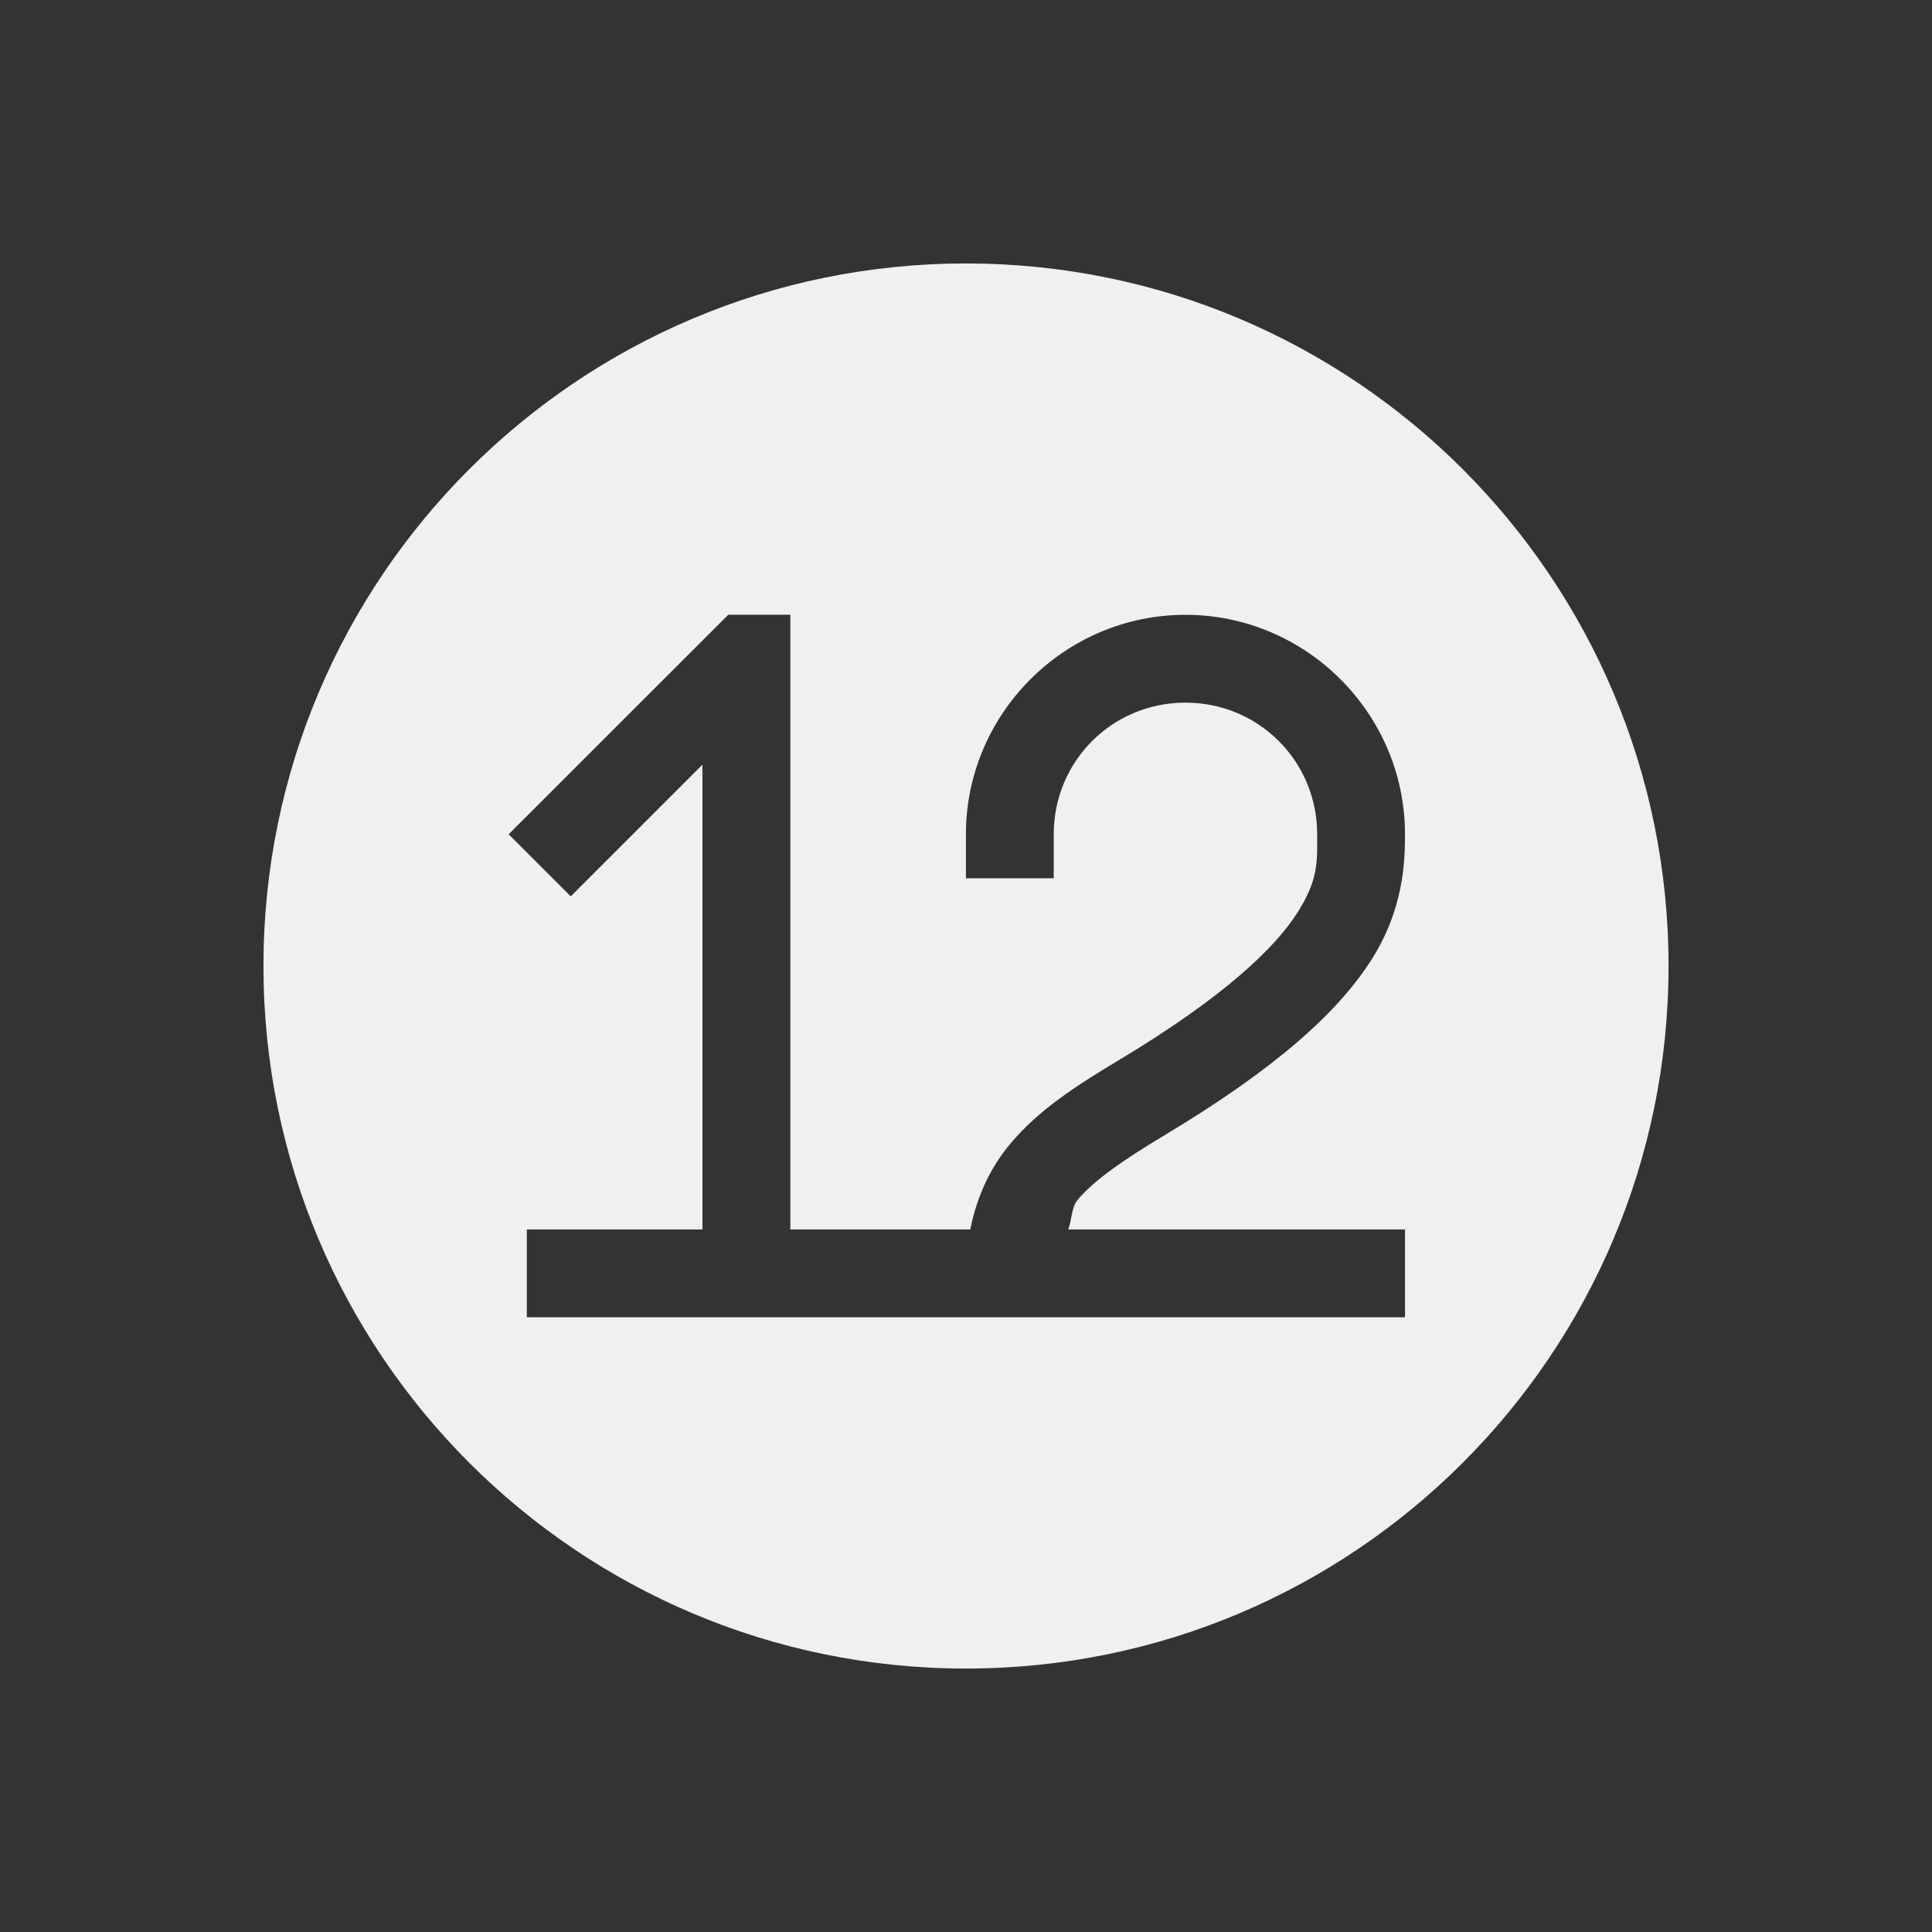 <svg height="22" width="22" xmlns="http://www.w3.org/2000/svg">
    <rect width="100%" height="100%" fill="#333333" stroke="none"/>
    <style type="text/css" id="current-color-scheme">
        .ColorScheme-Text {
            color:#eff0f1;
        }
    </style>
    <path d="m11 3c-4.418 0-8 3.582-8 8s3.582 8 8 8 8-3.582 8-8-3.582-8-8-8zm-2.707 4h.707v7h1.5.549c.074-.378.231-.71.459-.98.323-.384.744-.655 1.234-.949 1.213-.728 1.777-1.283 2.025-1.668s.232-.587.232-.902c0-.834-.666-1.5-1.5-1.5s-1.5.666-1.5 1.5v.5h-1v-.5c0-1.375 1.125-2.5 2.5-2.5s2.5 1.125 2.5 2.5c0 .315-.016.863-.393 1.445s-1.063 1.212-2.35 1.984c-.468.281-.797.51-.984.732-.075.089-.066.239-.109.338h3.836v1h-10v-1h2v-5.293l-1.5 1.5-.707-.707z" class="ColorScheme-Text" fill="currentColor" fill-rule="evenodd"/>
</svg>
